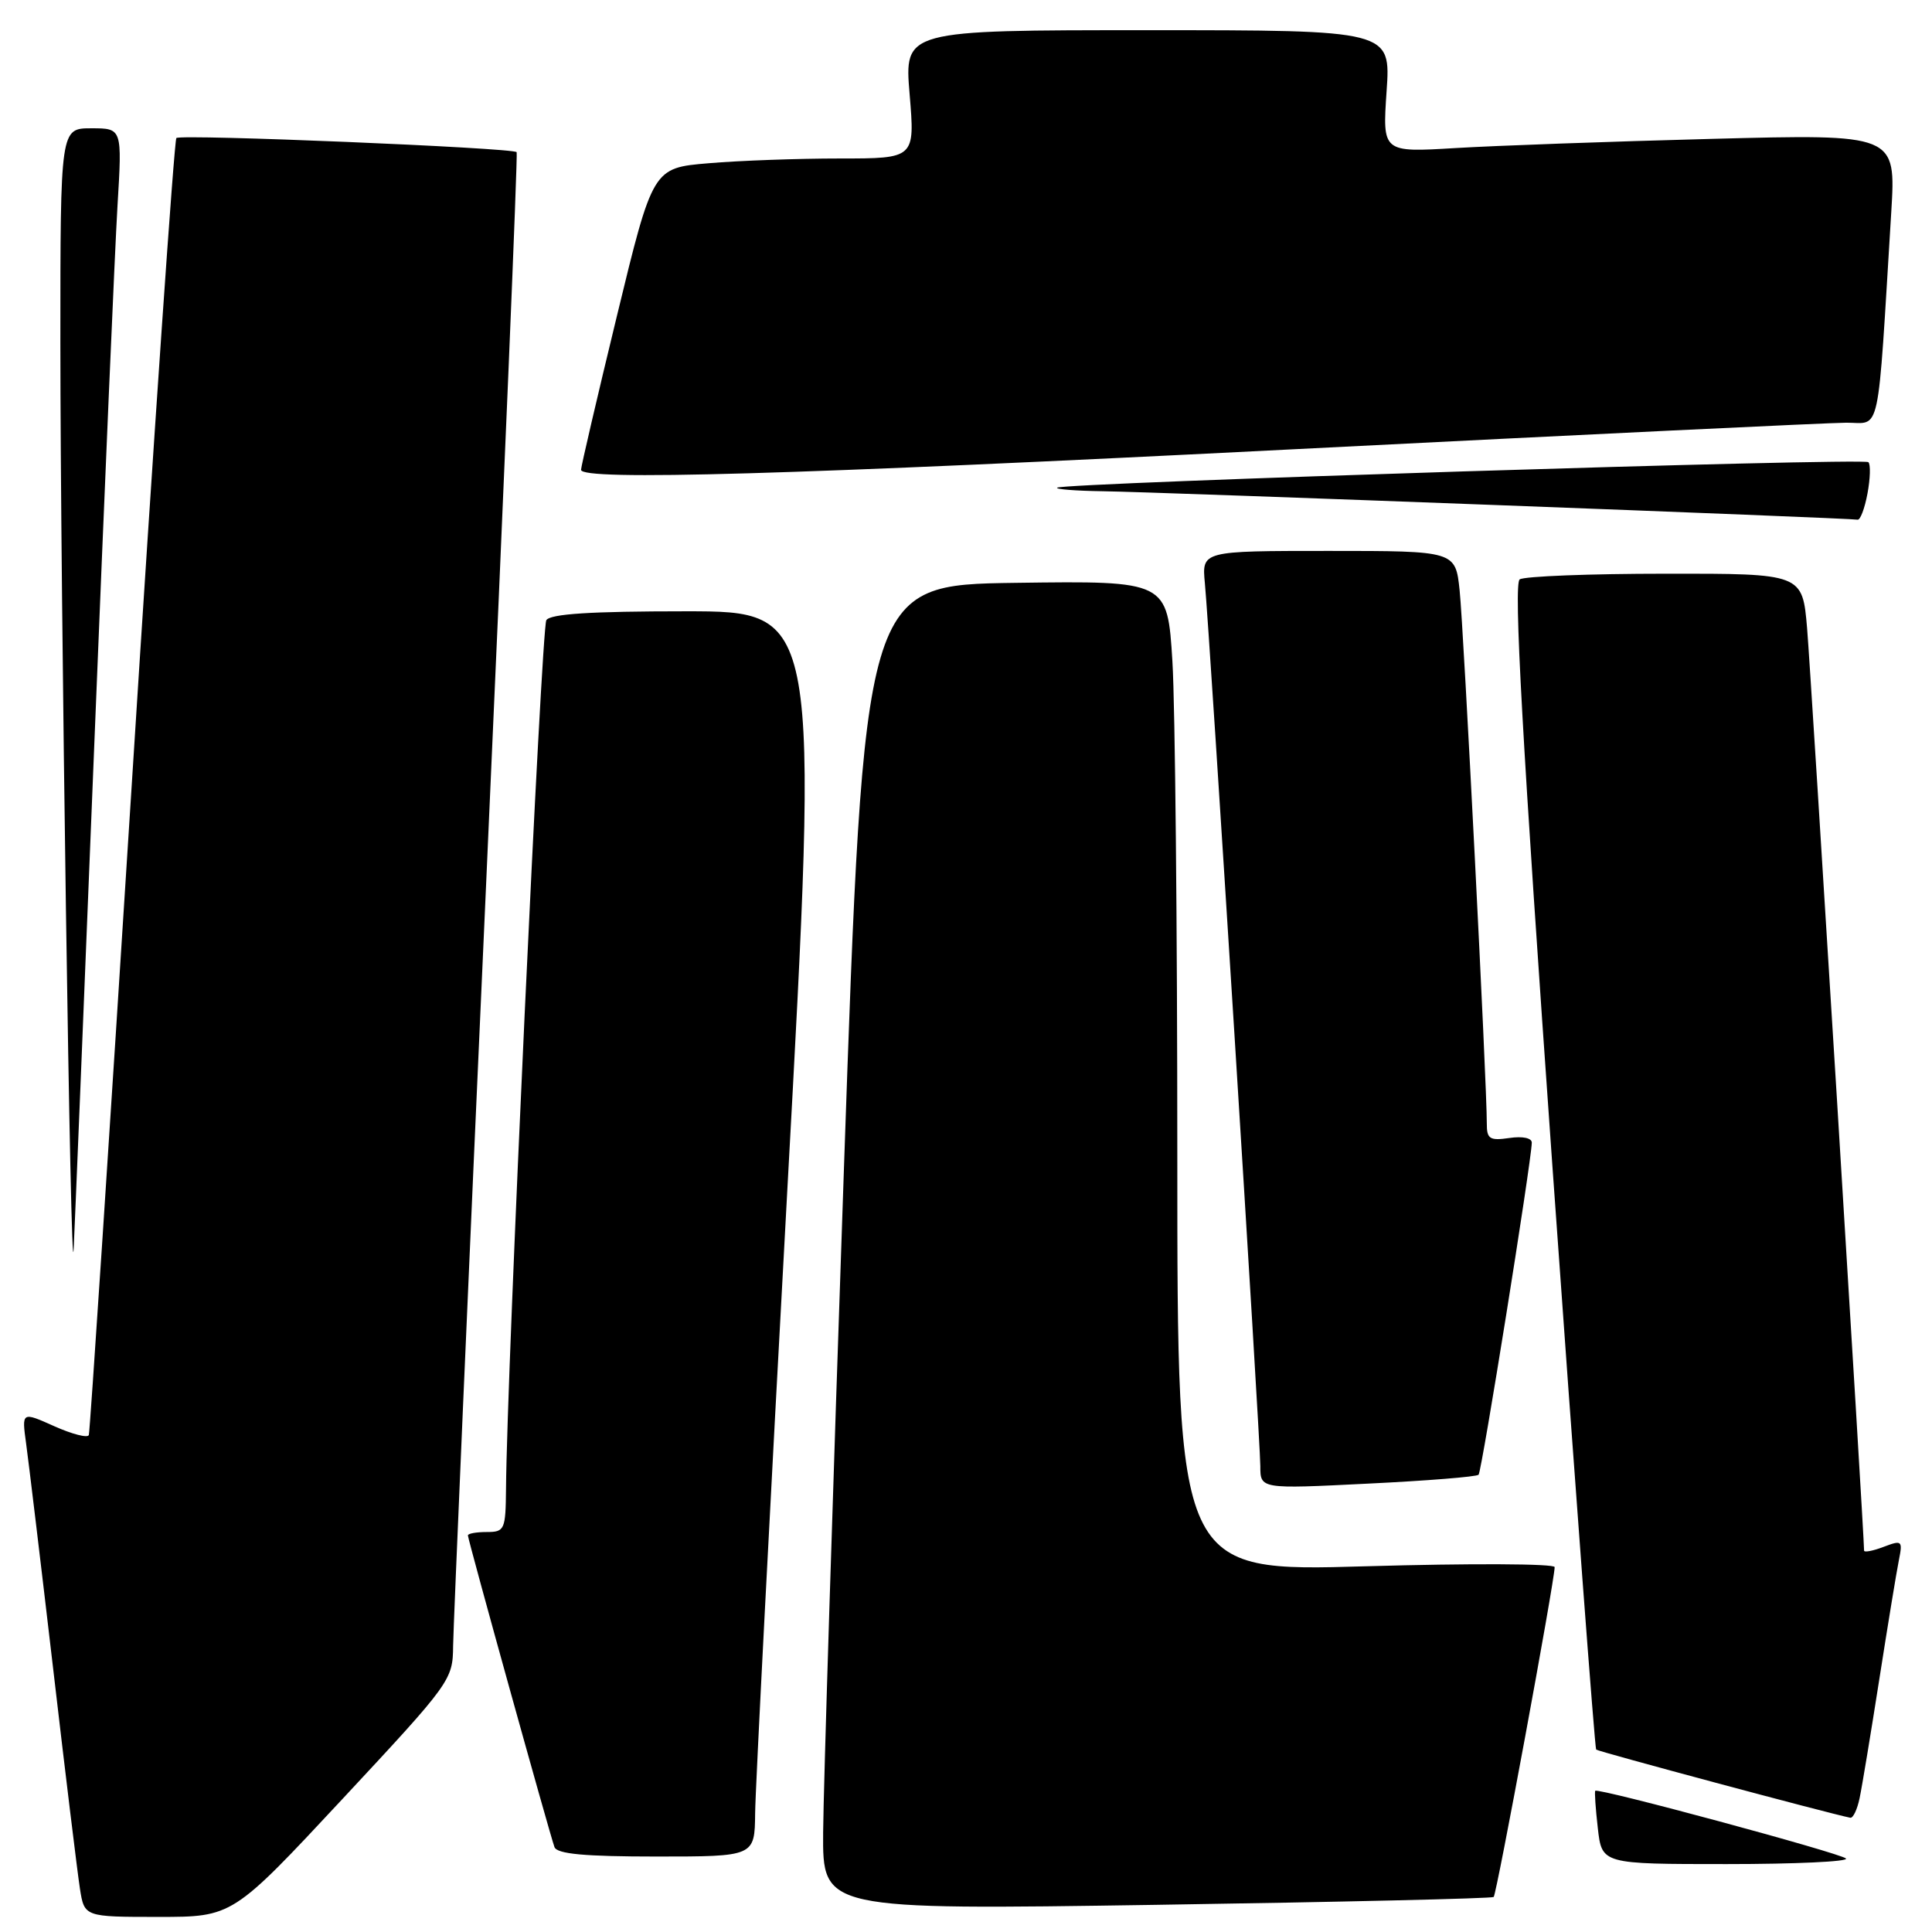 <?xml version="1.0" encoding="UTF-8" standalone="no"?>
<!DOCTYPE svg PUBLIC "-//W3C//DTD SVG 1.1//EN" "http://www.w3.org/Graphics/SVG/1.1/DTD/svg11.dtd" >
<svg xmlns="http://www.w3.org/2000/svg" xmlns:xlink="http://www.w3.org/1999/xlink" version="1.1" viewBox="0 0 256 256">
 <g >
 <path fill="currentColor"
d=" M 45.41 238.34 C 59.75 222.95 60.00 222.61 60.04 218.09 C 60.07 215.57 62.03 170.08 64.42 117.00 C 66.80 63.92 68.62 20.35 68.46 20.16 C 67.94 19.58 23.92 17.75 23.37 18.29 C 23.09 18.58 20.42 57.19 17.45 104.10 C 14.47 151.00 11.92 189.73 11.77 190.15 C 11.62 190.57 9.56 190.04 7.19 188.98 C 2.88 187.05 2.88 187.05 3.46 191.27 C 3.78 193.60 5.39 206.97 7.03 221.00 C 8.66 235.03 10.27 248.19 10.59 250.25 C 11.18 254.00 11.18 254.00 21.00 254.00 C 30.82 254.00 30.82 254.00 45.41 238.34 Z  M 197.92 251.36 C 198.31 251.02 205.99 209.49 206.00 207.65 C 206.00 207.19 194.75 207.14 181.00 207.54 C 156.00 208.27 156.00 208.27 156.00 153.29 C 156.00 123.05 155.71 93.51 155.35 87.64 C 154.69 76.96 154.69 76.96 134.60 77.23 C 114.50 77.50 114.50 77.50 111.82 155.00 C 110.35 197.62 109.11 237.13 109.07 242.79 C 109.00 253.07 109.00 253.07 153.25 252.40 C 177.59 252.03 197.69 251.56 197.92 251.36 Z  M 244.60 246.26 C 243.88 245.55 211.78 236.88 211.38 237.29 C 211.27 237.41 211.42 239.64 211.72 242.25 C 212.26 247.00 212.26 247.00 228.80 247.00 C 237.89 247.00 245.00 246.67 244.60 246.26 Z  M 100.06 240.25 C 100.09 237.09 102.01 199.96 104.32 157.75 C 108.53 81.00 108.53 81.00 90.83 81.00 C 78.28 81.00 72.91 81.34 72.39 82.18 C 71.75 83.22 67.16 181.94 67.05 197.25 C 67.00 202.70 66.87 203.00 64.50 203.00 C 63.12 203.00 62.00 203.20 62.00 203.45 C 62.00 204.02 72.85 243.06 73.47 244.75 C 73.81 245.66 77.46 246.00 86.97 246.00 C 100.00 246.00 100.00 246.00 100.06 240.25 Z  M 246.41 238.25 C 246.73 236.74 247.90 229.65 249.02 222.50 C 250.14 215.35 251.30 208.26 251.61 206.74 C 252.13 204.13 252.03 204.04 249.58 204.97 C 248.16 205.51 247.00 205.73 247.00 205.46 C 247.00 203.31 239.93 88.86 239.45 83.25 C 238.83 76.00 238.83 76.00 220.66 76.02 C 210.67 76.02 201.99 76.36 201.37 76.77 C 200.54 77.30 201.70 98.13 205.70 154.50 C 208.71 196.85 211.32 231.65 211.50 231.83 C 211.76 232.09 242.32 240.29 245.17 240.86 C 245.54 240.94 246.10 239.76 246.41 238.25 Z  M 195.92 195.41 C 196.34 194.99 202.89 154.12 202.97 151.42 C 202.99 150.79 201.76 150.53 200.00 150.79 C 197.39 151.17 197.00 150.92 197.01 148.86 C 197.03 143.85 193.94 83.23 193.41 78.25 C 192.86 73.00 192.86 73.00 176.05 73.00 C 159.25 73.00 159.25 73.00 159.65 77.25 C 160.28 83.77 167.00 190.83 167.00 194.27 C 167.00 197.30 167.00 197.30 181.22 196.59 C 189.04 196.21 195.66 195.68 195.92 195.41 Z  M 12.48 99.00 C 13.84 65.17 15.23 32.89 15.57 27.25 C 16.19 17.00 16.19 17.00 12.10 17.00 C 8.00 17.00 8.00 17.00 8.00 45.34 C 8.00 78.43 9.38 172.83 9.76 165.50 C 9.90 162.75 11.12 132.82 12.48 99.00 Z  M 247.45 65.40 C 247.82 63.42 247.88 61.54 247.57 61.24 C 246.97 60.64 140.78 63.98 140.08 64.62 C 139.85 64.83 142.55 65.04 146.08 65.09 C 153.51 65.19 245.18 68.65 246.14 68.86 C 246.49 68.94 247.08 67.38 247.45 65.40 Z  M 172.00 59.50 C 209.68 57.59 242.36 56.02 244.64 56.01 C 249.28 56.00 248.73 58.57 250.60 28.13 C 251.23 17.76 251.23 17.76 226.87 18.40 C 213.46 18.75 198.15 19.30 192.84 19.62 C 183.18 20.20 183.18 20.20 183.73 12.10 C 184.29 4.00 184.29 4.00 152.05 4.00 C 119.82 4.00 119.82 4.00 120.53 12.50 C 121.24 21.00 121.24 21.00 111.27 21.00 C 105.79 21.00 97.97 21.28 93.90 21.63 C 86.50 22.25 86.50 22.25 81.74 41.88 C 79.12 52.67 76.99 61.84 76.99 62.25 C 77.01 63.72 104.52 62.93 172.00 59.50 Z "/>
</g>
</svg>